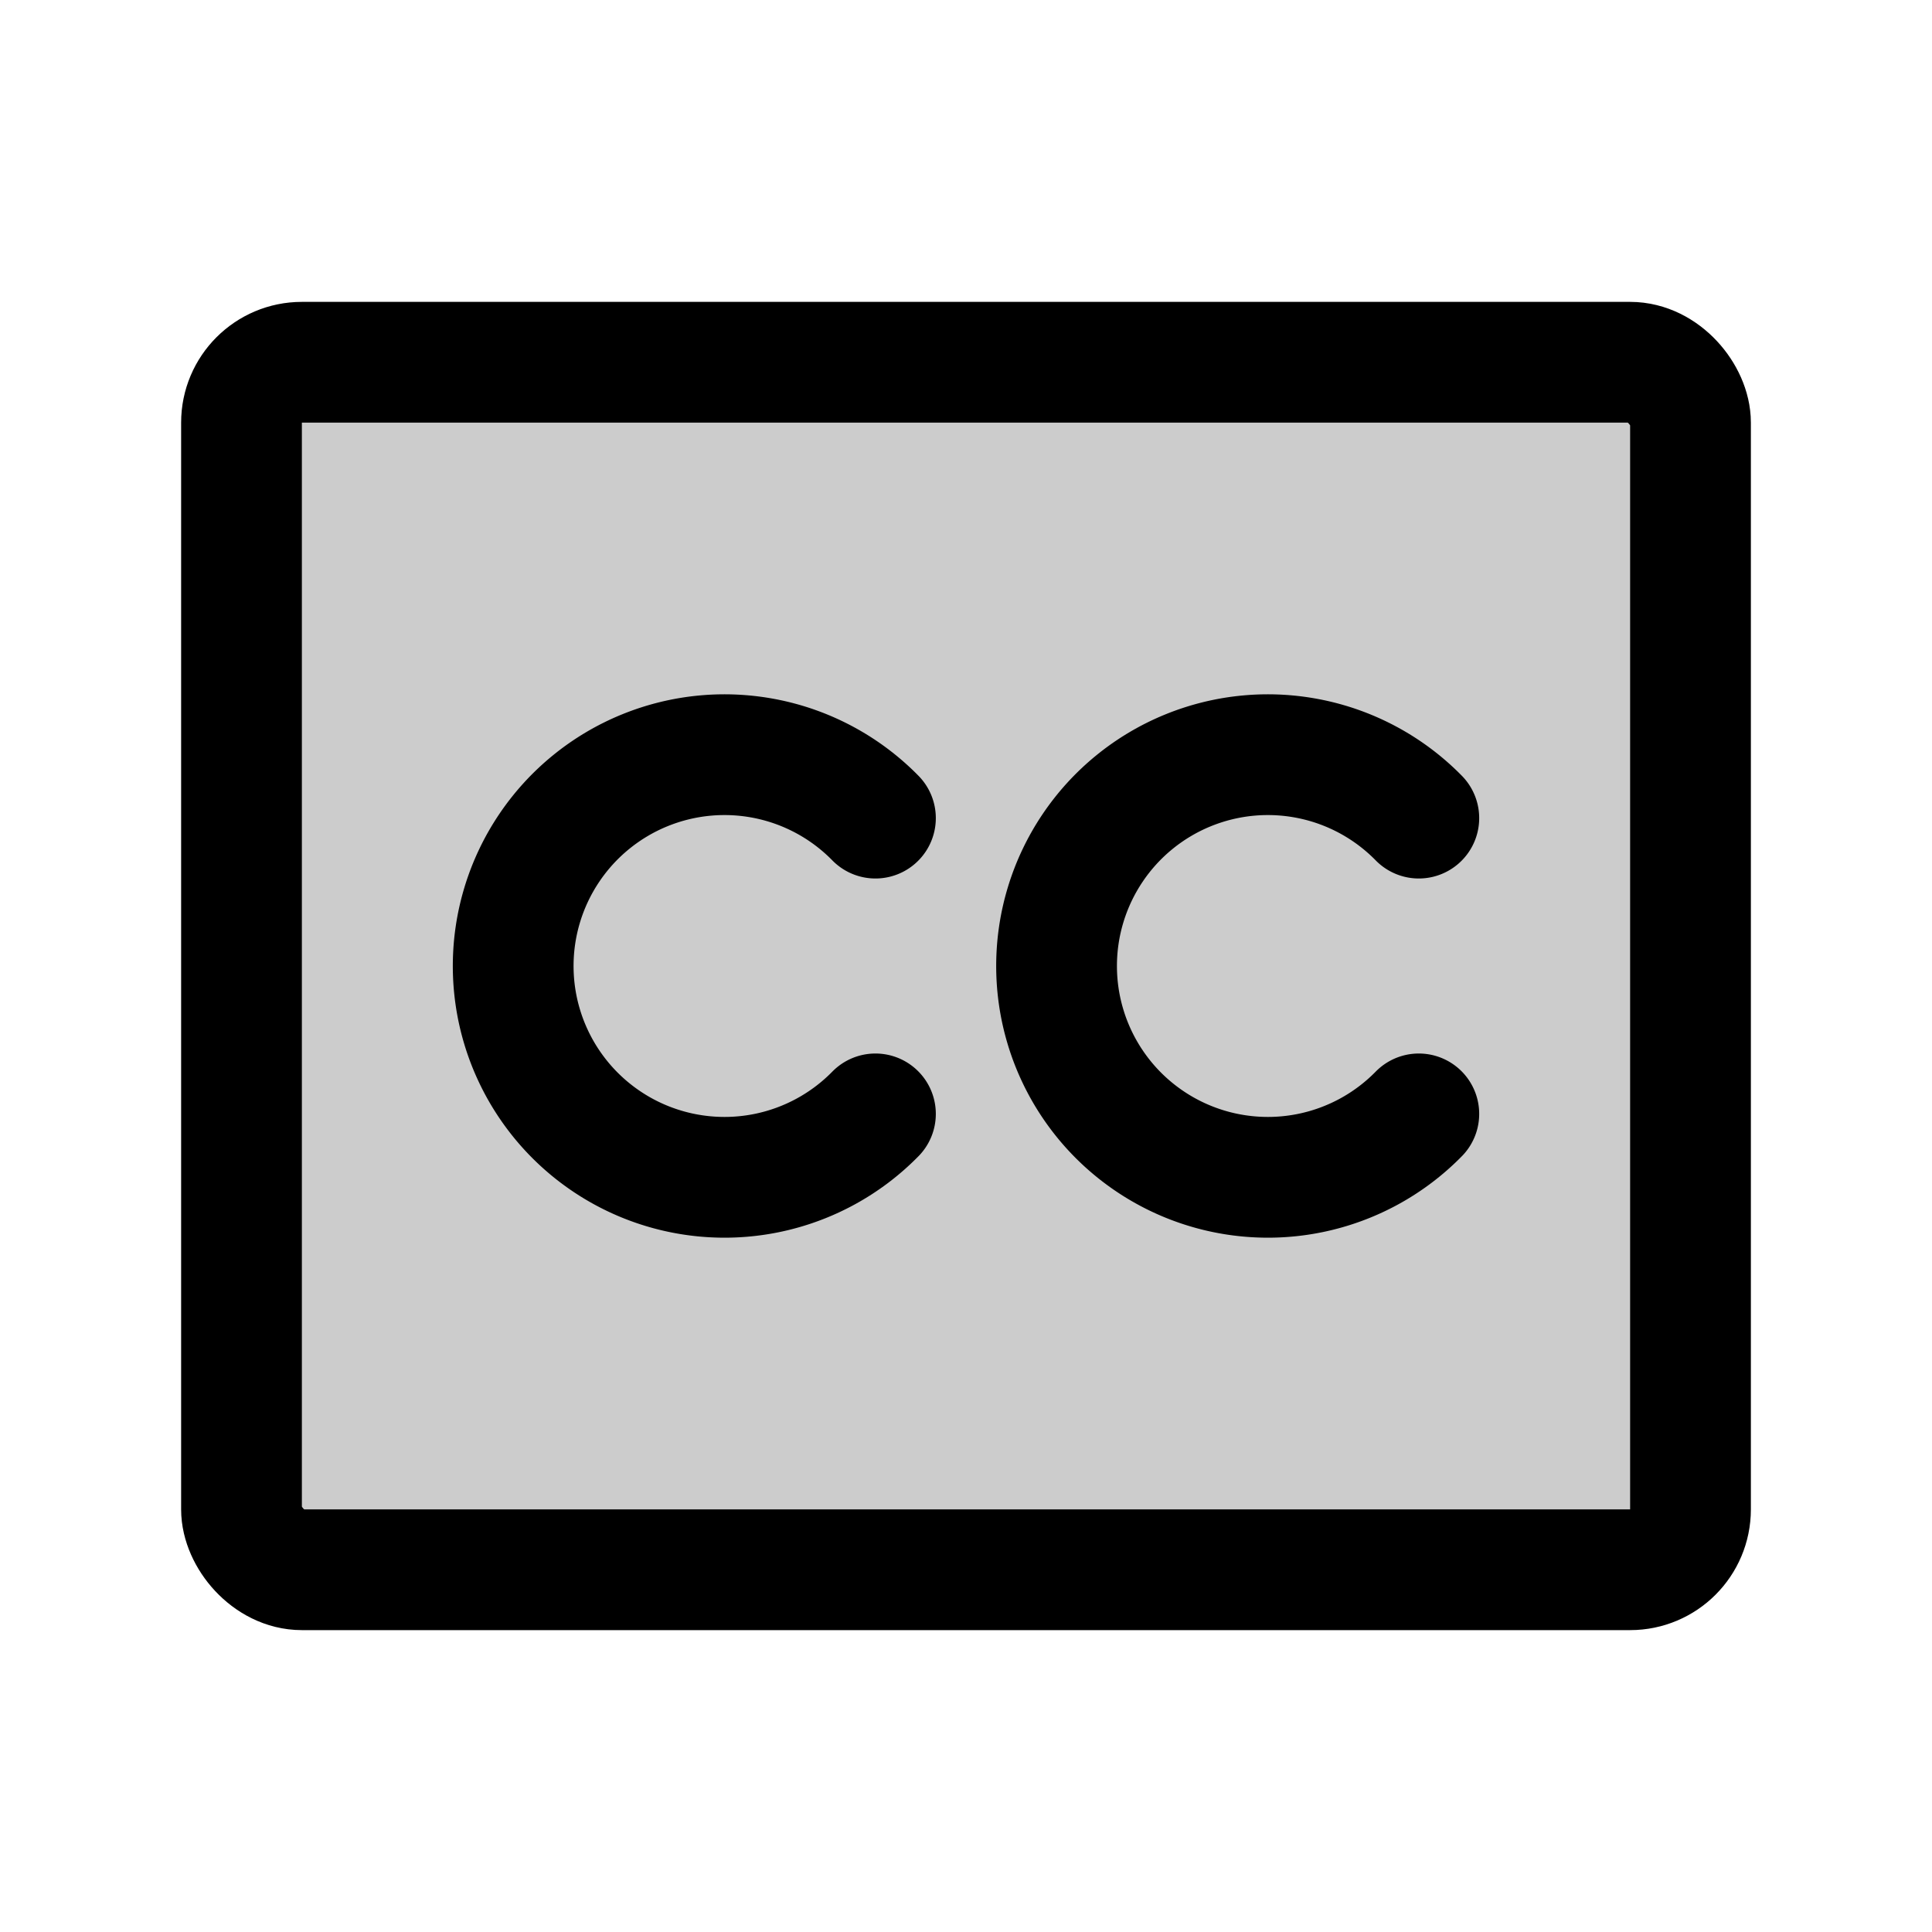 <svg id="Raw" xmlns="http://www.w3.org/2000/svg" viewBox="0 0 256 256">
  <rect width="256" height="256" fill="none"/>
  <rect x="32" y="48" width="192" height="160" rx="8" opacity="0.2"/>
  <rect x="32" y="48" width="192" height="160" rx="8" stroke-width="16" stroke="#000" stroke-linecap="round" stroke-linejoin="round" fill="none"/>
  <path d="M116,147.596a28,28,0,1,1,0-39.192" fill="none" stroke="#000" stroke-linecap="round" stroke-linejoin="round" stroke-width="16"/>
  <path d="M188,147.596a28,28,0,1,1,0-39.192" fill="none" stroke="#000" stroke-linecap="round" stroke-linejoin="round" stroke-width="16"/>
</svg>

